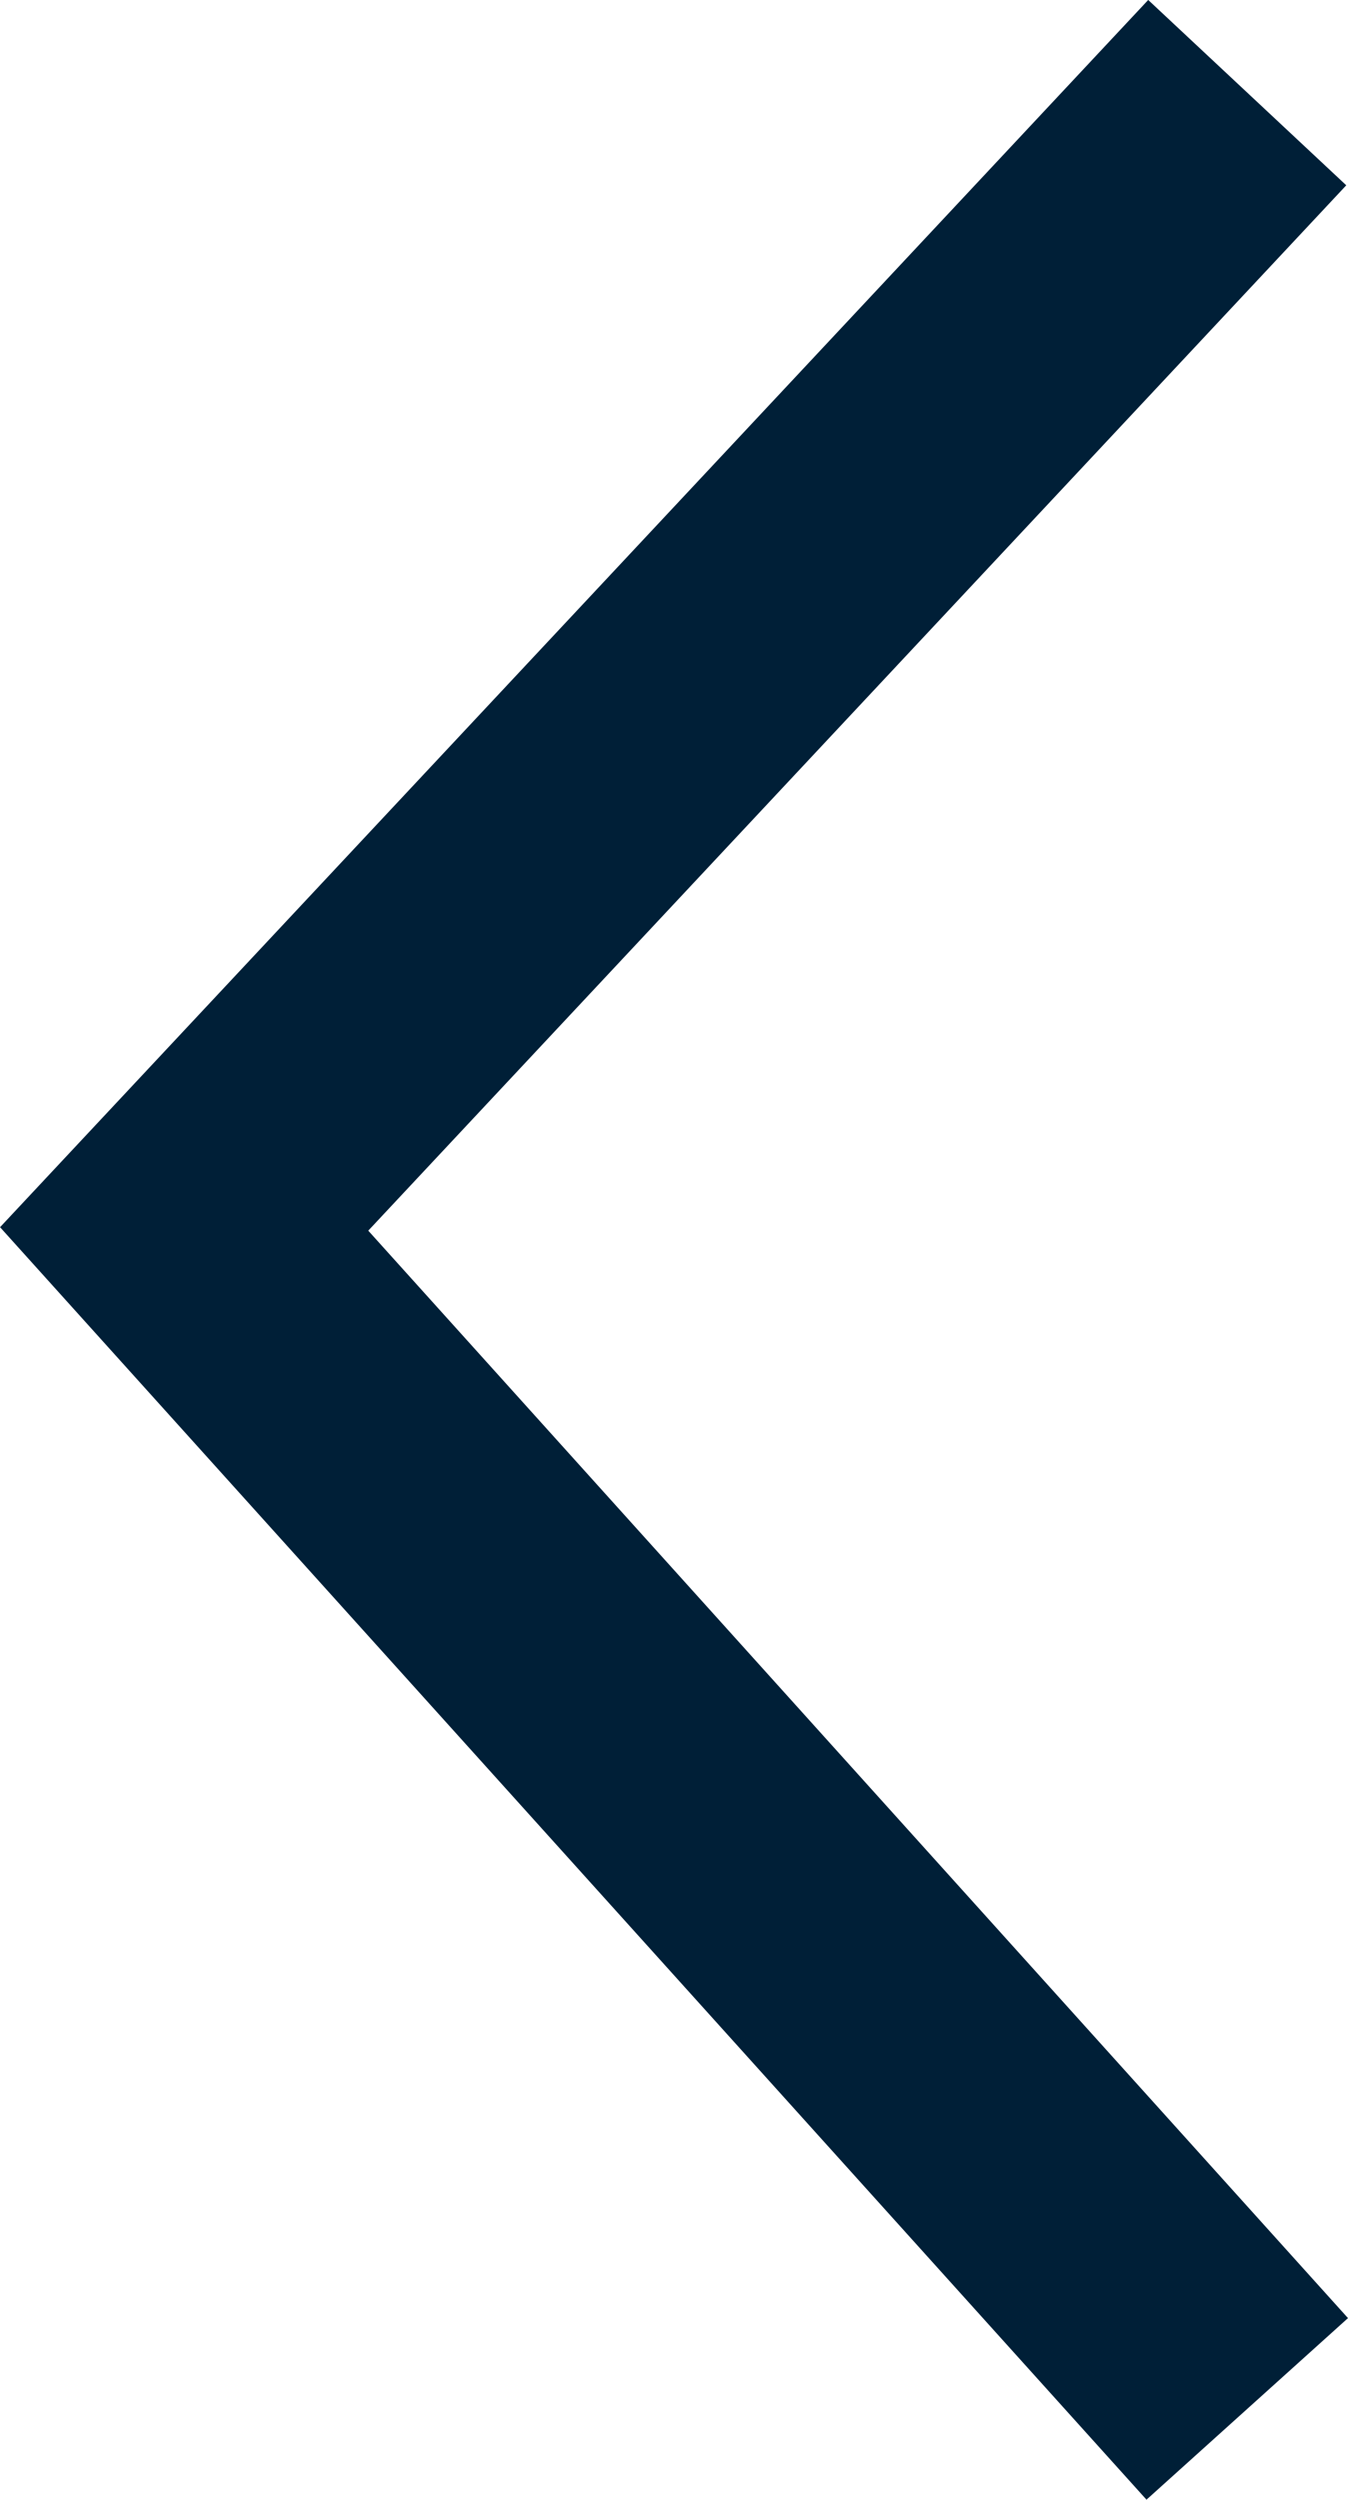 <svg xmlns="http://www.w3.org/2000/svg" width="9.94" height="18.431" viewBox="0 0 9.94 18.431">
  <path id="Path_205" data-name="Path 205" d="M0,0,7.839,8.7,0,17.078" transform="translate(9.197 17.761) rotate(180)" fill="none" stroke="#001f37" stroke-width="2"/>
</svg>